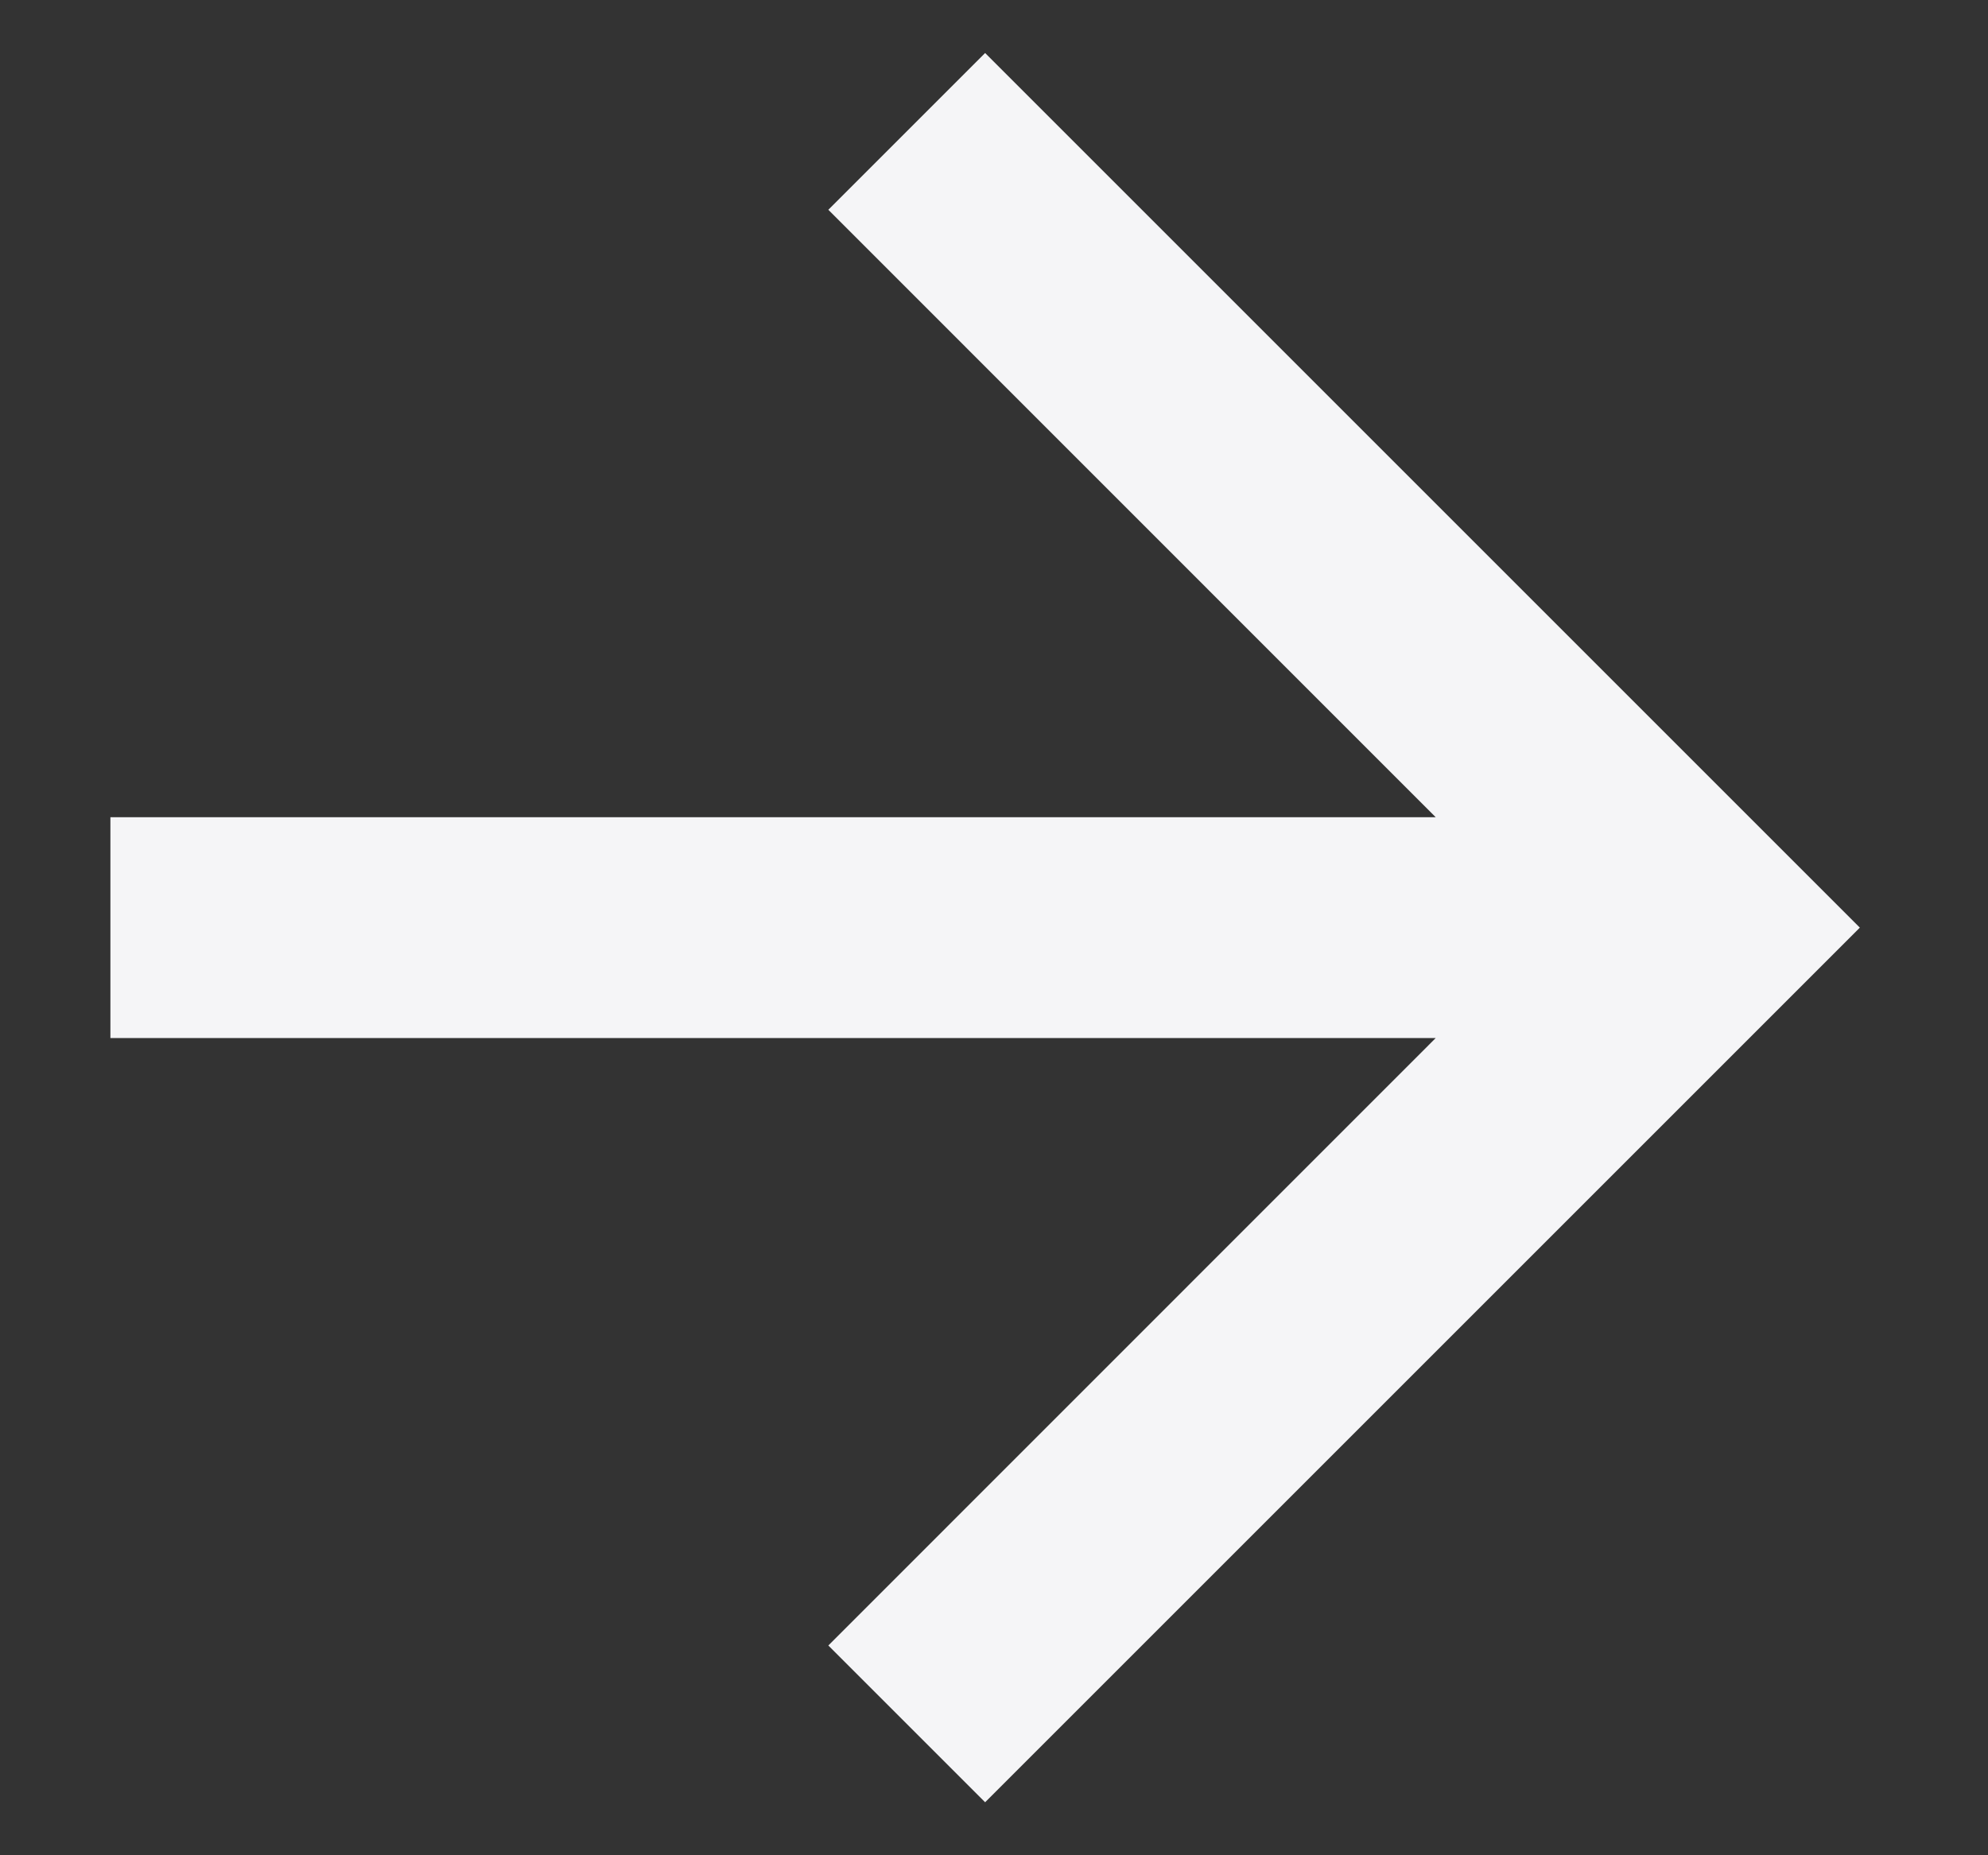 <svg width="15" height="14" viewBox="0 0 15 14" fill="none" xmlns="http://www.w3.org/2000/svg">
<rect x="0" y="0" width="15" height="14" fill="#333333" stroke="none"/>
<path d="M0.833 6.167V7.833L10.833 7.833L6.25 12.417L7.433 13.6L14.033 7L7.433 0.4L6.25 1.583L10.833 6.167L0.833 6.167Z" fill="#F5F5F7"/>
</svg>
